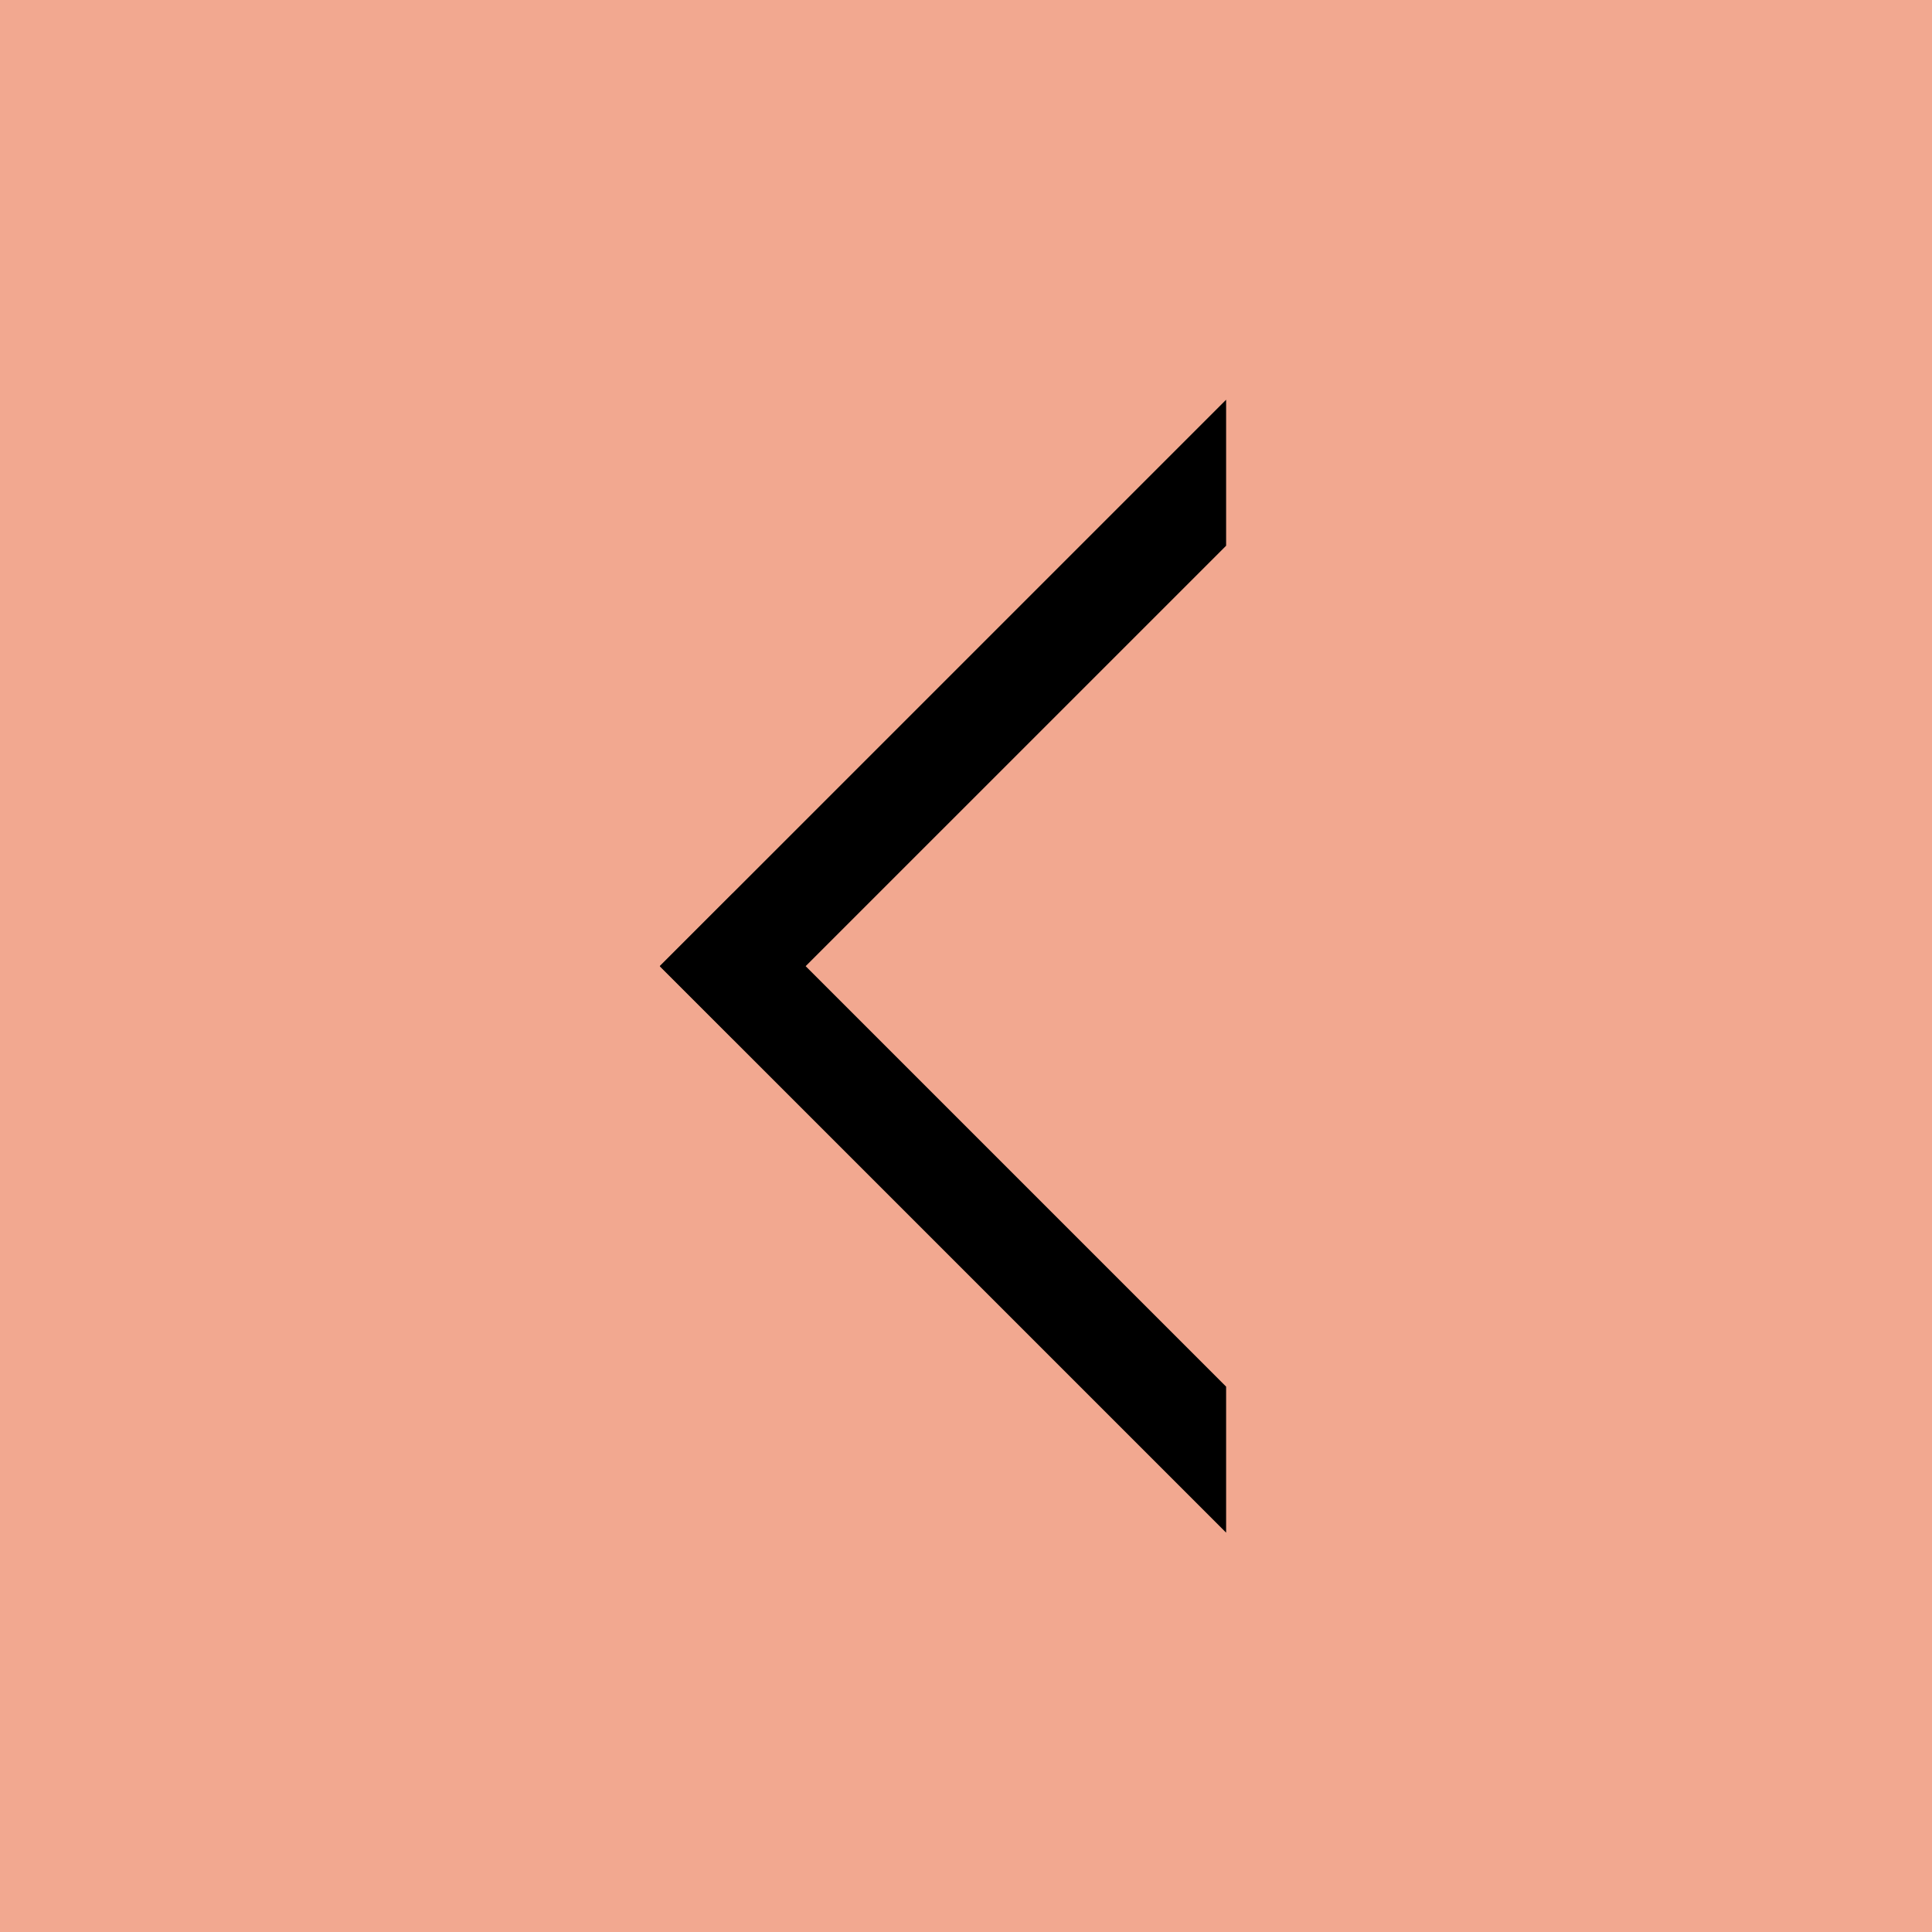 <svg width="58" height="58" viewBox="0 0 58 58" fill="none" xmlns="http://www.w3.org/2000/svg">
<rect width="58" height="58" fill="#F2A890"/>
<path d="M22 26.819L36.809 41.628L36.809 46.011L19.809 29.011L22 26.819Z" fill="black"/>
<path d="M19.809 29L36.809 12L36.809 16.383L22 31.191L19.809 29Z" fill="black"/>
</svg>
